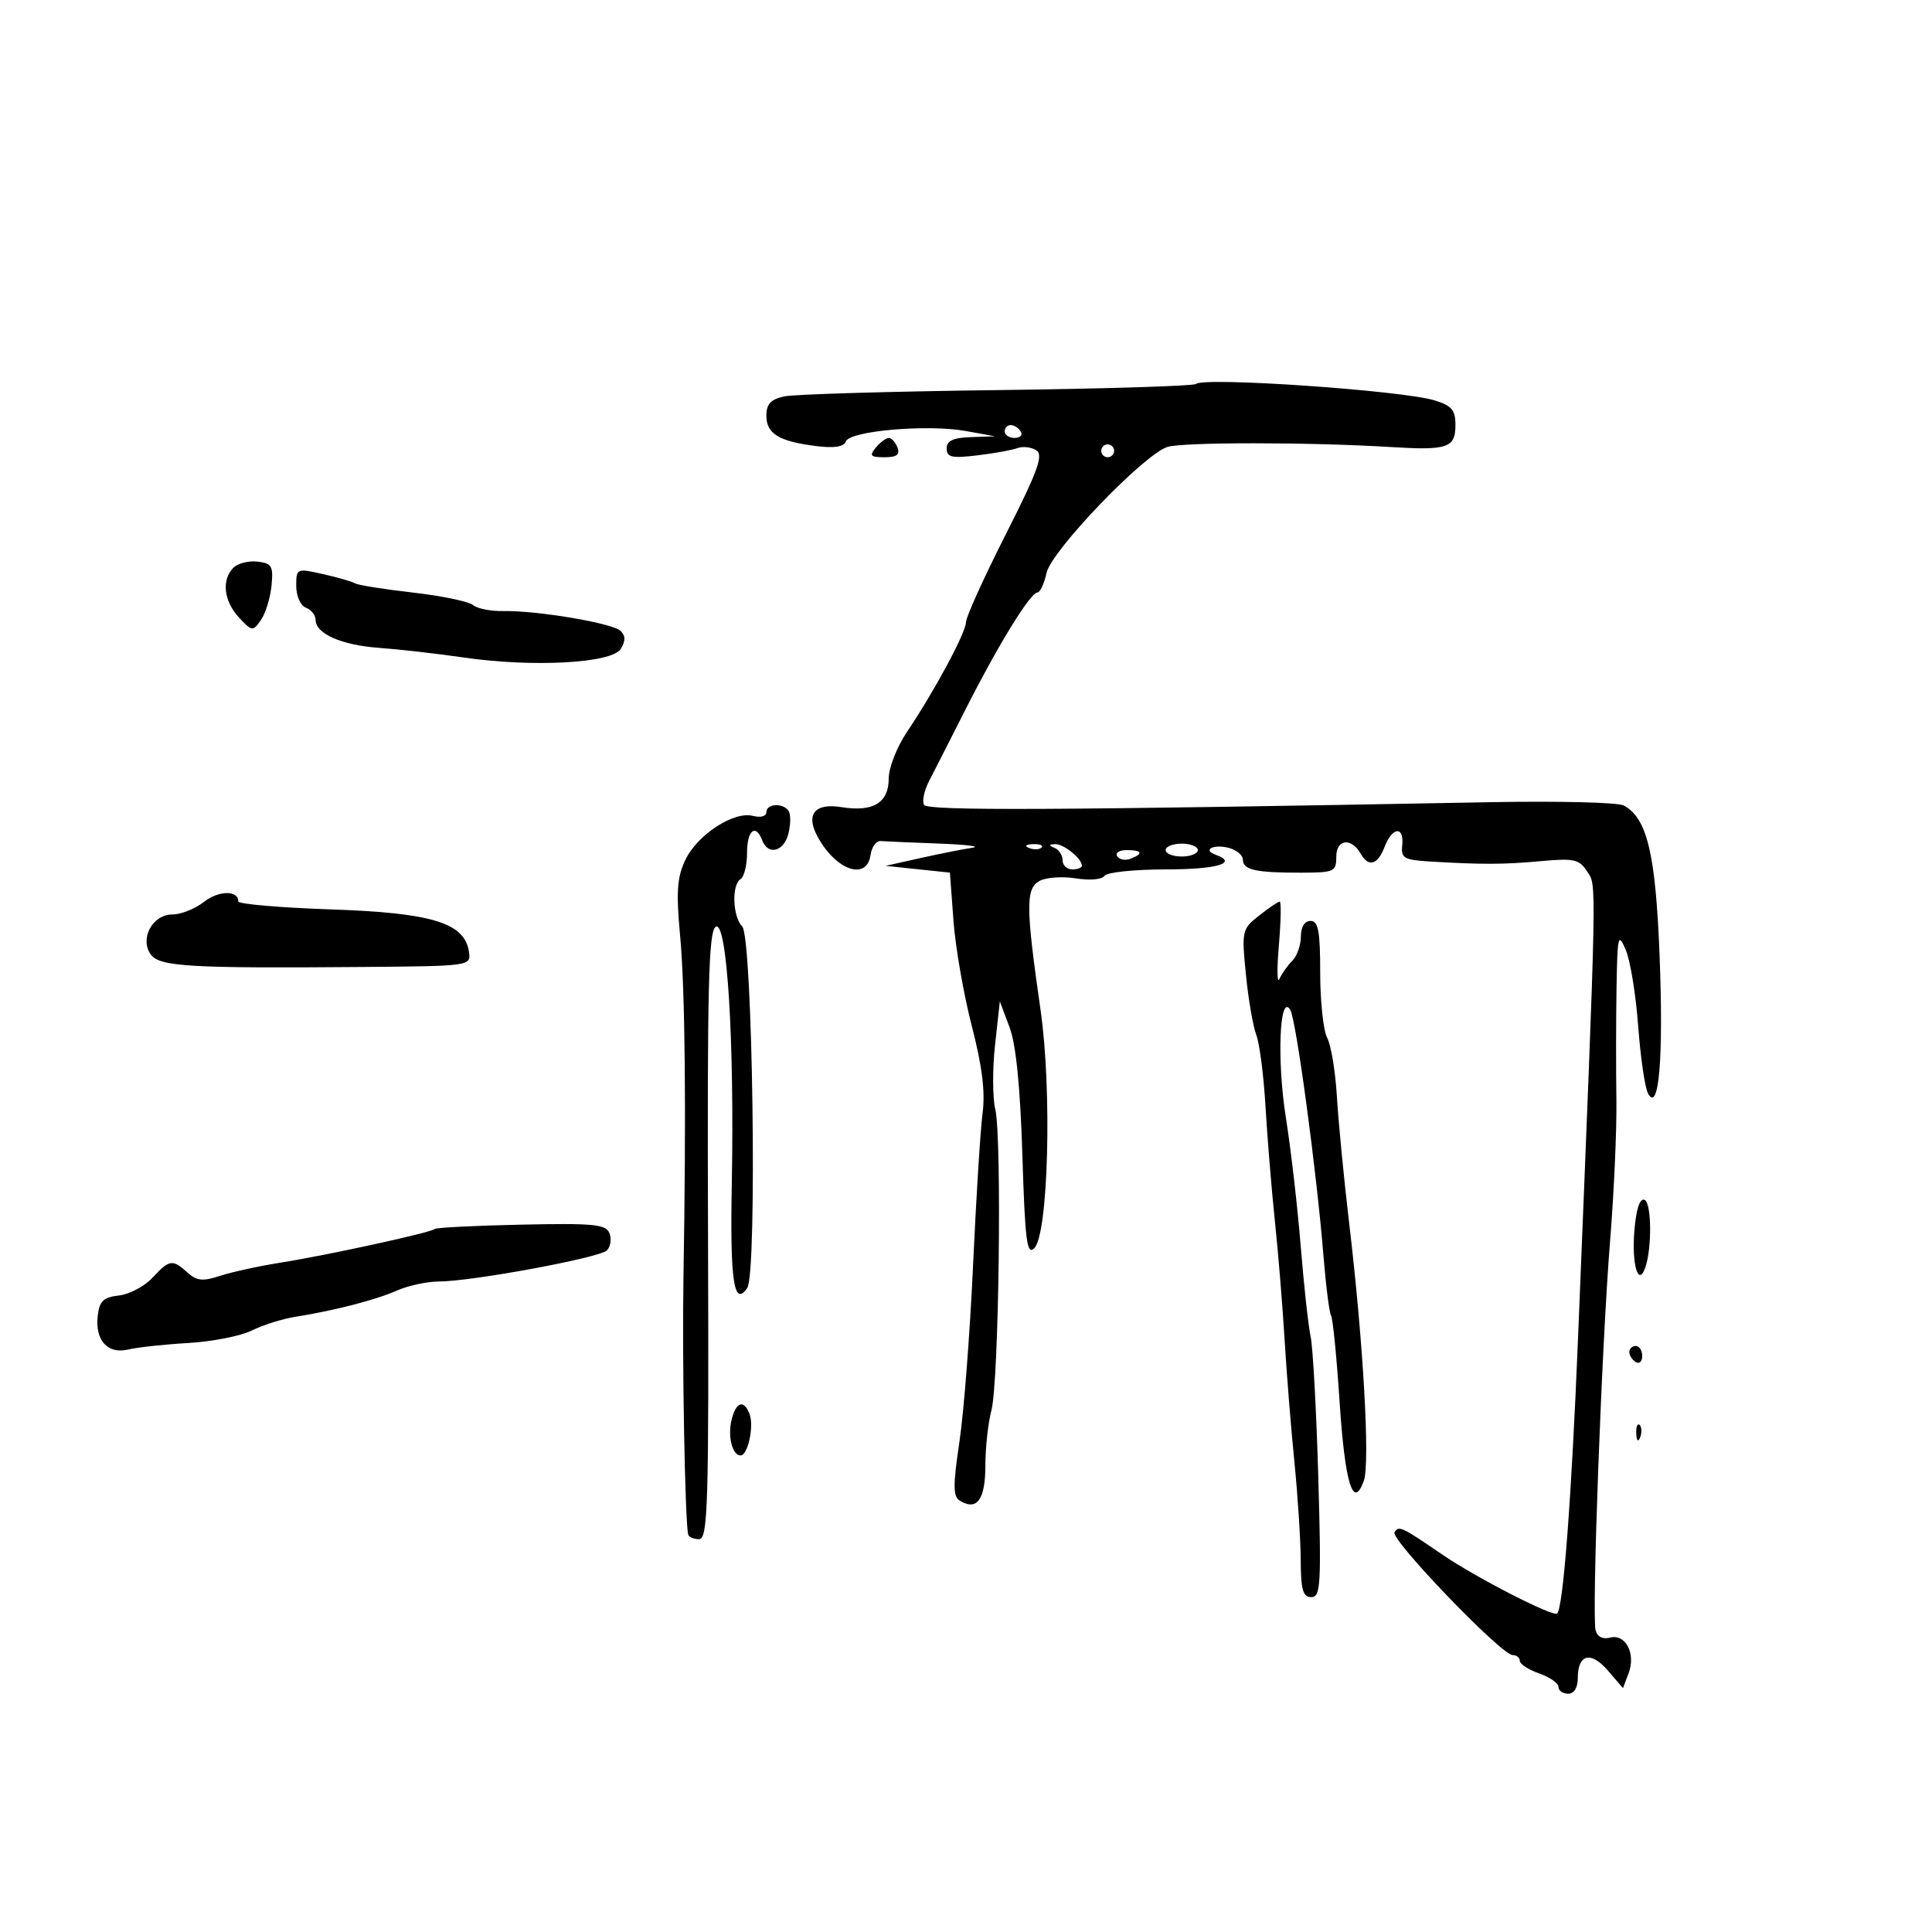 <svg xmlns="http://www.w3.org/2000/svg" width="300" height="300" viewBox="0 0 300 300" version="1.1">
	<path d="M 185.710 59.623 C 185.395 59.938, 171.494 60.366, 154.819 60.575 C 138.143 60.783, 123.263 61.225, 121.750 61.556 C 119.687 62.008, 119 62.755, 119 64.544 C 119 67.343, 120.934 68.529, 126.683 69.260 C 129.536 69.623, 131.019 69.392, 131.349 68.533 C 131.977 66.895, 144.084 65.855, 150 66.931 L 154.500 67.750 150.750 67.875 C 147.993 67.967, 147 68.434, 147 69.639 C 147 71.008, 147.784 71.185, 151.750 70.710 C 154.363 70.398, 157.175 69.890, 158 69.582 C 158.825 69.273, 160.137 69.426, 160.915 69.921 C 162.063 70.652, 161.168 73.116, 156.165 82.996 C 152.774 89.692, 150 95.814, 150 96.600 C 150 98.206, 145.090 107.338, 140.817 113.680 C 139.265 115.983, 138 119.223, 138 120.895 C 138 124.663, 135.573 126.130, 130.658 125.332 C 126.541 124.664, 125.084 126.420, 126.916 129.844 C 129.749 135.136, 134.599 136.842, 135.180 132.750 C 135.356 131.512, 136.063 130.545, 136.750 130.600 C 137.438 130.655, 141.488 130.829, 145.750 130.986 C 150.012 131.144, 152.375 131.437, 151 131.637 C 149.625 131.838, 146.025 132.552, 143 133.225 L 137.500 134.447 142.500 134.973 L 147.500 135.500 148.058 143 C 148.365 147.125, 149.645 154.474, 150.902 159.330 C 152.513 165.552, 153.008 169.540, 152.576 172.830 C 152.238 175.399, 151.572 186.050, 151.095 196.500 C 150.618 206.950, 149.668 219.262, 148.983 223.860 C 147.971 230.653, 147.980 232.369, 149.028 233.017 C 151.684 234.659, 153 232.881, 153.006 227.643 C 153.009 224.814, 153.432 220.925, 153.946 219 C 155.111 214.639, 155.596 176.673, 154.544 172.238 C 154.118 170.444, 154.103 165.944, 154.512 162.238 L 155.254 155.500 156.758 159.500 C 157.764 162.172, 158.426 168.761, 158.753 179.342 C 159.167 192.693, 159.457 194.971, 160.602 193.826 C 162.784 191.645, 163.373 169.336, 161.579 156.852 C 159.282 140.865, 159.255 137.997, 161.390 136.802 C 162.395 136.239, 164.941 136.055, 167.048 136.392 C 169.226 136.740, 171.147 136.572, 171.499 136.002 C 171.839 135.451, 176.141 135, 181.059 135 C 188.995 135, 192.350 134.006, 188.750 132.720 C 186.651 131.971, 188.438 131.040, 190.794 131.656 C 192.007 131.974, 193 132.803, 193 133.500 C 193 135.077, 194.990 135.522, 202 135.510 C 207.197 135.501, 207.500 135.362, 207.500 133 C 207.500 130.282, 209.858 130.022, 211.300 132.581 C 212.502 134.714, 213.937 134.295, 215 131.500 C 216.183 128.388, 218.059 128.217, 217.738 131.250 C 217.526 133.252, 217.997 133.530, 222 133.771 C 230.138 134.261, 233.428 134.250, 239.288 133.715 C 244.434 133.245, 245.231 133.426, 246.467 135.343 C 247.939 137.625, 247.994 134.856, 245.048 207.500 C 244.030 232.591, 242.745 249.589, 241.792 250.541 C 241.201 251.132, 229.202 244.980, 224 241.420 C 217.604 237.043, 217.206 236.857, 216.540 237.935 C 215.862 239.033, 233.140 257, 234.874 257 C 235.493 257, 236 257.406, 236 257.902 C 236 258.398, 237.350 259.275, 239 259.850 C 240.650 260.425, 242 261.369, 242 261.948 C 242 262.527, 242.675 263, 243.500 263 C 244.424 263, 245 262.062, 245 260.559 C 245 256.838, 247.032 256.336, 249.672 259.405 L 252.016 262.130 252.890 259.815 C 254.042 256.763, 252.418 253.657, 250.001 254.290 C 248.863 254.587, 248.017 254.151, 247.762 253.134 C 247.156 250.724, 248.723 208.655, 250.010 192.749 C 250.623 185.186, 251.065 175.286, 250.994 170.749 C 250.922 166.212, 250.931 158.450, 251.013 153.500 C 251.151 145.218, 251.265 144.739, 252.446 147.500 C 253.152 149.150, 254.022 154.489, 254.379 159.365 C 254.737 164.241, 255.434 168.953, 255.928 169.836 C 257.607 172.837, 258.318 164.196, 257.697 148.313 C 257.081 132.528, 255.755 127.003, 252.120 125.070 C 251.229 124.596, 241.950 124.368, 231.500 124.562 C 163.503 125.828, 144.069 125.920, 143.489 124.982 C 143.146 124.428, 143.506 122.743, 144.288 121.237 C 145.069 119.732, 147.644 114.675, 150.008 110 C 154.990 100.150, 160.008 92, 161.089 92 C 161.503 92, 162.143 90.627, 162.511 88.949 C 163.266 85.512, 177.585 70.592, 181.271 69.401 C 183.624 68.641, 203.454 68.646, 215.847 69.410 C 224.815 69.963, 226 69.561, 226 65.971 C 226 63.663, 225.413 62.977, 222.750 62.167 C 217.652 60.618, 186.832 58.501, 185.710 59.623 M 156 67 C 156 67.550, 156.702 68, 157.559 68 C 158.416 68, 158.840 67.550, 158.500 67 C 158.160 66.450, 157.459 66, 156.941 66 C 156.423 66, 156 66.450, 156 67 M 136 69.500 C 134.948 70.768, 135.156 71, 137.346 71 C 139.238 71, 139.782 70.595, 139.362 69.500 C 139.045 68.675, 138.439 68, 138.015 68 C 137.592 68, 136.685 68.675, 136 69.500 M 171 70 C 171 70.550, 171.450 71, 172 71 C 172.550 71, 173 70.550, 173 70 C 173 69.450, 172.550 69, 172 69 C 171.450 69, 171 69.450, 171 70 M 36.243 88.157 C 34.373 90.027, 34.744 93.349, 37.106 95.883 C 39.133 98.059, 39.260 98.074, 40.513 96.285 C 41.229 95.262, 41.969 92.868, 42.158 90.963 C 42.460 87.902, 42.209 87.466, 39.993 87.207 C 38.614 87.046, 36.927 87.473, 36.243 88.157 M 46 90.999 C 46 92.554, 46.663 94.041, 47.500 94.362 C 48.325 94.678, 49 95.518, 49 96.228 C 49 98.404, 53.011 100.178, 58.895 100.603 C 61.978 100.825, 67.875 101.497, 72 102.096 C 82.735 103.655, 94.981 102.992, 96.372 100.778 C 97.149 99.542, 97.149 98.749, 96.373 97.973 C 95.167 96.767, 83.382 94.777, 78.074 94.884 C 76.189 94.921, 74.101 94.499, 73.434 93.945 C 72.766 93.391, 68.557 92.520, 64.080 92.009 C 59.603 91.498, 55.576 90.856, 55.133 90.582 C 54.689 90.308, 52.452 89.662, 50.163 89.148 C 46.051 88.224, 46 88.247, 46 90.999 M 119 126.117 C 119 126.754, 118.111 127.001, 116.930 126.692 C 113.959 125.915, 108.277 129.615, 106.415 133.539 C 105.137 136.230, 104.979 138.496, 105.598 145.190 C 106.389 153.725, 106.571 172.104, 106.126 198.500 C 105.912 211.251, 106.358 235.808, 106.849 238.250 C 106.932 238.662, 107.697 239, 108.549 239 C 109.928 239, 110.080 233.825, 109.941 191.876 C 109.812 153.129, 110.025 144.602, 111.142 143.908 C 112.881 142.828, 114.052 161.533, 113.633 183.721 C 113.346 198.916, 113.951 203.024, 116.032 200 C 117.604 197.716, 116.876 145.473, 115.250 143.849 C 113.756 142.357, 113.587 137.373, 115 136.500 C 115.550 136.160, 116 134.334, 116 132.441 C 116 128.915, 117.333 127.819, 118.362 130.500 C 119.273 132.876, 121.722 132.245, 122.422 129.454 C 122.774 128.054, 122.796 126.479, 122.472 125.954 C 121.653 124.630, 119 124.754, 119 126.117 M 159.813 131.683 C 160.534 131.972, 161.397 131.936, 161.729 131.604 C 162.061 131.272, 161.471 131.036, 160.417 131.079 C 159.252 131.127, 159.015 131.364, 159.813 131.683 M 163.750 131.662 C 164.438 131.940, 165 132.804, 165 133.583 C 165 134.363, 165.675 135, 166.500 135 C 167.325 135, 168 134.743, 168 134.429 C 168 133.309, 165.121 131.001, 163.821 131.079 C 162.813 131.139, 162.796 131.277, 163.750 131.662 M 181 132 C 181 132.550, 182.125 133, 183.500 133 C 184.875 133, 186 132.550, 186 132 C 186 131.450, 184.875 131, 183.500 131 C 182.125 131, 181 131.450, 181 132 M 173.473 132.956 C 173.798 133.482, 174.725 133.659, 175.532 133.349 C 177.599 132.556, 177.356 132, 174.941 132 C 173.809 132, 173.148 132.430, 173.473 132.956 M 31.656 140.056 C 30.297 141.125, 28.090 142, 26.753 142 C 23.667 142, 21.642 145.789, 23.425 148.228 C 24.793 150.099, 29.497 150.374, 56.320 150.151 C 73.057 150.012, 73.139 150, 72.820 147.806 C 72.166 143.301, 67.117 141.747, 51.403 141.213 C 43.481 140.944, 37 140.384, 37 139.969 C 37 138.208, 33.943 138.257, 31.656 140.056 M 195.522 142.162 C 192.851 144.262, 192.793 144.521, 193.460 151.289 C 193.837 155.120, 194.564 159.354, 195.076 160.699 C 195.587 162.044, 196.231 167.049, 196.507 171.822 C 196.783 176.595, 197.434 184.550, 197.954 189.500 C 198.475 194.450, 199.156 202.775, 199.470 208 C 199.783 213.225, 200.468 221.775, 200.993 227 C 201.517 232.225, 201.958 239.088, 201.973 242.250 C 201.995 246.873, 202.318 248, 203.620 248 C 205.076 248, 205.186 246.092, 204.699 229.250 C 204.402 218.938, 203.866 209.150, 203.508 207.500 C 203.151 205.850, 202.461 199.550, 201.974 193.500 C 201.488 187.450, 200.448 178.450, 199.664 173.500 C 198.259 164.630, 198.683 154.171, 200.342 156.780 C 201.250 158.209, 204.450 181.885, 205.507 195 C 205.884 199.675, 206.417 203.863, 206.691 204.308 C 206.965 204.752, 207.559 210.767, 208.011 217.674 C 208.842 230.362, 210.134 234.558, 211.781 229.913 C 212.758 227.155, 211.687 208.363, 209.506 190 C 208.689 183.125, 207.831 174.282, 207.598 170.348 C 207.366 166.415, 206.686 162.282, 206.088 161.164 C 205.489 160.046, 205 155.502, 205 151.066 C 205 144.563, 204.709 143, 203.500 143 C 202.578 143, 202 143.937, 202 145.429 C 202 146.764, 201.397 148.460, 200.661 149.196 C 199.924 149.933, 199.026 151.203, 198.665 152.018 C 198.304 152.833, 198.268 150.463, 198.584 146.750 C 198.900 143.037, 198.959 140, 198.714 140 C 198.470 140, 197.033 140.973, 195.522 142.162 M 253.778 191.200 C 253.369 196.336, 254.391 199.834, 255.448 196.917 C 256.539 193.906, 256.472 186.706, 255.350 186.308 C 254.607 186.044, 254.050 187.777, 253.778 191.200 M 67.492 190.841 C 66.935 191.398, 50.816 194.914, 43.500 196.074 C 40.200 196.598, 36.009 197.514, 34.187 198.111 C 31.483 198.997, 30.550 198.903, 29.109 197.598 C 26.783 195.493, 26.308 195.564, 23.668 198.413 C 22.439 199.740, 20.098 200.977, 18.466 201.163 C 16.058 201.437, 15.439 202.029, 15.178 204.310 C 14.738 208.148, 16.714 210.320, 19.939 209.546 C 21.348 209.208, 25.536 208.755, 29.247 208.540 C 32.958 208.325, 37.391 207.453, 39.098 206.601 C 40.805 205.750, 43.844 204.793, 45.851 204.475 C 51.934 203.512, 58.325 201.860, 61.651 200.391 C 63.384 199.626, 66.309 198.995, 68.151 198.989 C 73.317 198.972, 93.088 195.312, 94.240 194.160 C 94.804 193.596, 94.985 192.403, 94.642 191.510 C 94.103 190.105, 92.253 189.923, 80.957 190.162 C 73.773 190.314, 67.714 190.619, 67.492 190.841 M 253 209.941 C 253 210.459, 253.450 211.160, 254 211.500 C 254.550 211.840, 255 211.416, 255 210.559 C 255 209.702, 254.550 209, 254 209 C 253.450 209, 253 209.423, 253 209.941 M 113.609 220.421 C 112.960 223.006, 113.706 226, 114.999 226 C 116.122 226, 117.110 221.450, 116.392 219.579 C 115.510 217.281, 114.306 217.645, 113.609 220.421 M 254.079 222.583 C 254.127 223.748, 254.364 223.985, 254.683 223.188 C 254.972 222.466, 254.936 221.603, 254.604 221.271 C 254.272 220.939, 254.036 221.529, 254.079 222.583" stroke="none" fill="black" fill-rule="evenodd"/>
</svg>